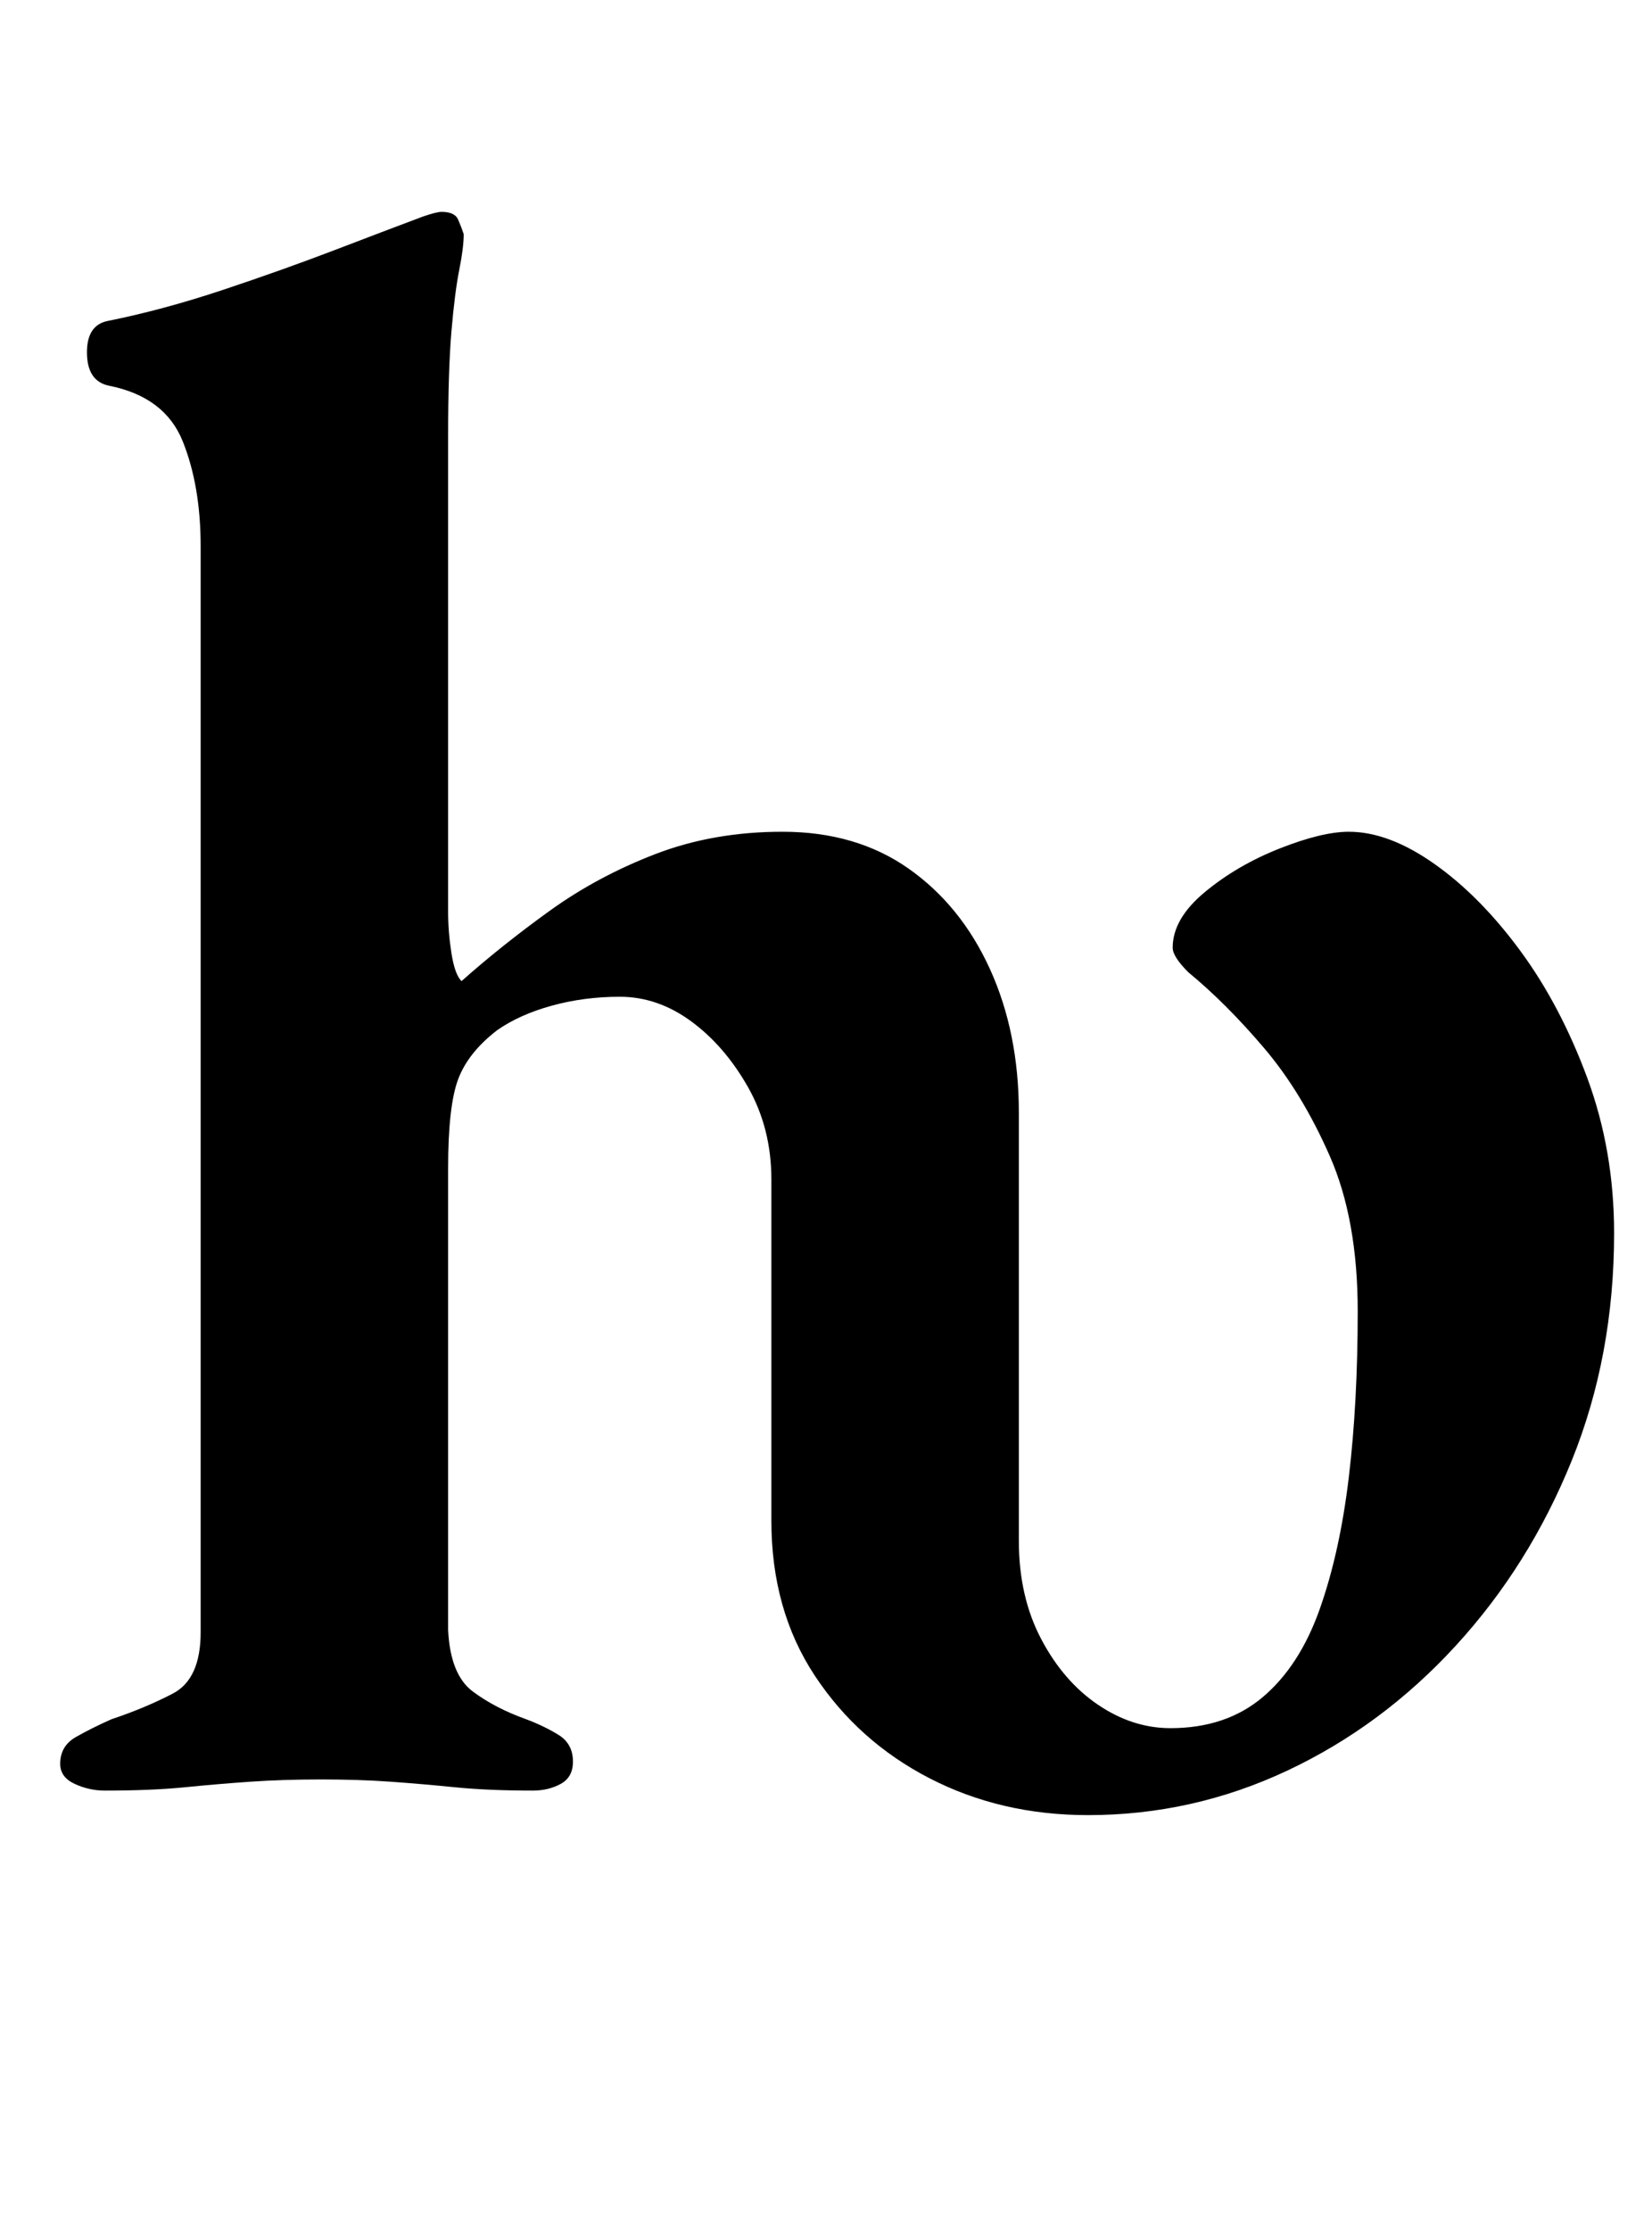 <?xml version="1.0" standalone="no"?>
<!DOCTYPE svg PUBLIC "-//W3C//DTD SVG 1.1//EN" "http://www.w3.org/Graphics/SVG/1.1/DTD/svg11.dtd" >
<svg xmlns="http://www.w3.org/2000/svg" xmlns:xlink="http://www.w3.org/1999/xlink" version="1.1" viewBox="-10 0 741 1000">
  <g transform="matrix(1 0 0 -1 0 800)">
   <path fill="currentColor"
d="M478 -14q-39 0 -71 16.5t-51.5 46t-19.5 69.5v153q0 23 -10.5 41.5t-25.5 29.5t-32 11q-16 0 -30.5 -4t-24.5 -11q-13 -10 -17.5 -22t-4.5 -40v-207q1 -20 11 -27.5t24 -12.5q8 -3 14.5 -7t6.5 -12q0 -7 -5.5 -10t-12.5 -3q-20 0 -35 1.5t-29 2.5t-31 1t-31.5 -1
t-29.5 -2.5t-36 -1.5q-7 0 -13.5 3t-6.5 9q0 8 7 12t16 8q15 5 27.5 11.5t12.5 27.5v487q0 27 -8 47t-33 25q-10 2 -10 15q0 12 9 14q25 5 52 14t50.5 18t39.5 15q3 1 5 1.5t3 0.5q6 0 7.5 -3.5t2.5 -6.5q0 -6 -2 -16t-3.5 -27.5t-1.5 -47.5v-213q0 -9 1.5 -18.5t4.5 -12.5
q18 16 39.5 31.5t47.5 25.5t57 10q33 0 56.5 -16.5t36.5 -45t13 -64.5v-192q0 -25 10 -44t25.5 -29.5t32.5 -10.5q25 0 41.5 14t25.5 39.5t13 59t4 74.5t-12.5 69.5t-29.5 48.5t-34 34q-7 7 -7 11q0 13 14.5 25t33.5 19.5t31 7.5q18 0 38.5 -14.5t38.5 -39t30 -57t12 -69.5
q0 -55 -19 -102t-52 -83t-75.5 -56t-89.5 -20z" />
  </g>

</svg>
